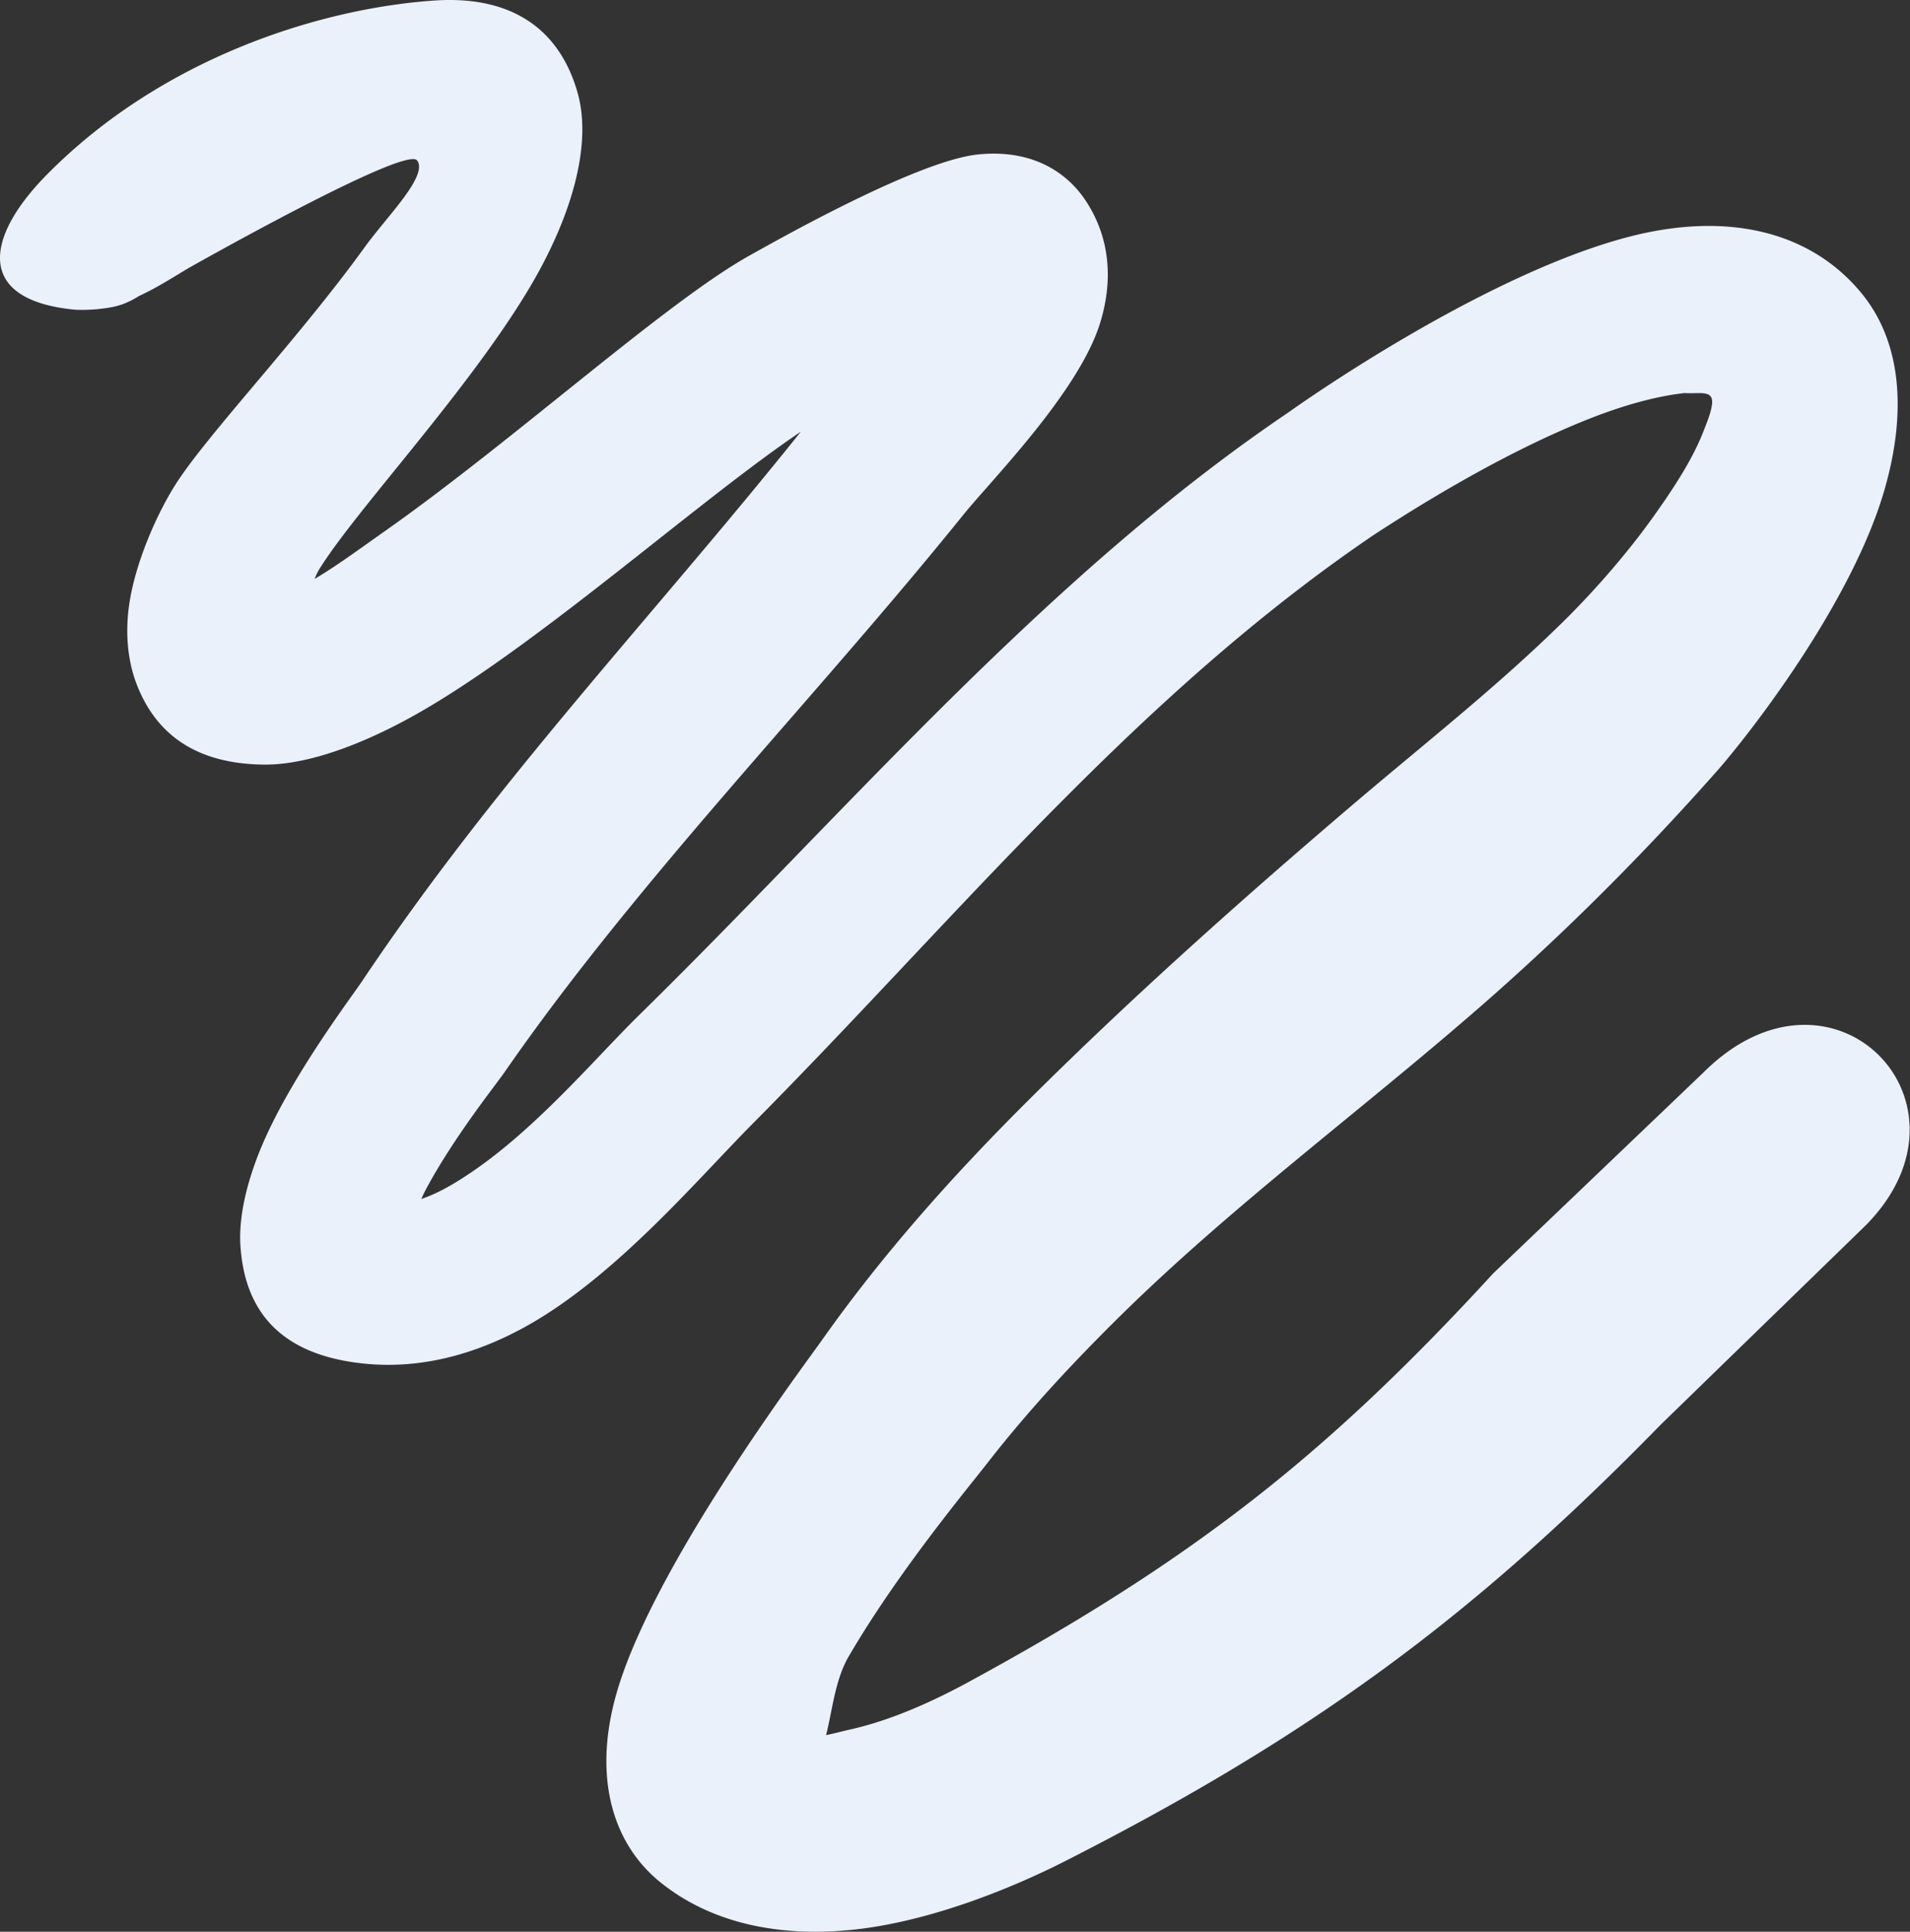 <svg width="633" height="640" fill="none" xmlns="http://www.w3.org/2000/svg"><rect width="100%" height="100%" fill="#333333" stroke="none"/><path d="M24.474 102.569c-32.845-3.288-29.177-24.06-9.276-44.361C53.468 19.17 106.161 2.763 143.908.179c24.576-1.683 41.196 8.493 47.486 30.436 4.819 16.814-1.446 40.746-16.483 65.685-20.572 34.12-57.002 72.81-69.051 92.219-.511.819-1.061 1.956-1.602 3.286 7.05-4.133 14.942-9.952 23.58-16.039 42.833-30.181 93.005-75.782 120.7-91.178 7.457-4.125 55.217-31.35 75.614-33.419 17.914-1.817 29.369 5.894 35.55 15.152 7.709 11.547 9.59 25.494 4.874 40.744-7.118 23.012-36.601 52.601-45.447 63.657-35.625 44.121-73.93 85.264-109.59 128.876-14.737 18.024-29.044 36.454-42.43 55.775-2.886 4.167-16.248 20.821-25.546 37.904a55.002 55.002 0 0 0-1.932 3.953c5.573-1.86 10.999-5.079 16.322-8.666 22.055-14.869 41.463-38.155 56.105-52.494 41.023-40.252 80.201-83.282 122.124-123.1 28.965-27.512 59.181-53.567 92.378-76.031 19.143-13.565 71.245-47.493 113.078-58.43 32.689-8.545 60.22-1.962 77.134 18.45 13.572 16.359 15.185 39.805 7.721 65.49-10.424 35.871-41.949 77.356-54.819 92.276-24.53 27.769-50.937 54.273-79.311 78.993-40.031 34.875-83.165 66.621-120.561 103.704-14.953 14.829-29.236 30.225-42.186 46.814-6.377 8.259-29.864 36.266-46.412 64.68-4.524 7.769-5.454 18.463-7.438 25.946 2.669-.528 5.424-1.288 8.144-1.9 14.621-3.29 28.948-10.195 38.827-15.558 36.139-19.637 65.902-38.327 93.758-59.951 27.266-21.165 52.561-45.251 80.416-75.605l69.588-66.475c42.713-42.652 94.074 10.023 53.783 50.64l-67.807 65.901c-31.99 32.738-61.042 58.462-92.004 81.086-31.41 22.951-64.673 42.834-105.099 63.418-17.589 8.979-44.822 20.155-70.402 22.886-24.23 2.584-47.082-1.885-64.222-15.775-15.487-12.552-22.459-34.422-14.419-62.53 11.512-40.25 57.495-102.345 67.464-116.142 20.575-29.237 44.391-55.87 69.877-81.177 33.838-33.603 69.799-65.668 106.254-96.744 23.292-19.857 47.278-38.633 68.889-59.751 6.749-6.513 19.822-20.134 31.184-36.074 6.475-9.085 12.813-18.659 16.502-28.09 1.204-3.079 2.43-5.987 2.855-8.867.775-5.273-4.196-3.539-8.997-3.932-10.38 1.119-21.99 4.592-33.488 9.251-28.805 11.673-57.024 29.562-69.609 37.764-30.842 20.927-59.006 45.103-85.755 70.868-41.415 39.891-79.57 83.419-119.848 123.961-19.35 19.517-46.809 52.204-77.141 68.361-18.413 9.809-37.937 14.052-57.734 10.528-24.408-4.336-33.883-19.083-35.11-38.344-.636-9.985 2.425-22.705 8.313-35.739 10.024-22.195 28.456-46.472 32.115-51.943 13.895-20.778 28.741-40.657 44.128-60.053 32.789-41.33 68.058-80.421 101.171-121.851-32.801 22.072-83.722 67.736-123.373 91.254-21.099 12.513-40.376 19.163-54.436 19.041-24.851-.216-36.771-12.098-42.369-26.811-2.926-7.692-3.867-17.105-2.275-27.091 2.286-14.326 9.674-30.356 15.604-39.504 10.931-16.811 40.623-47.978 62.416-78.162 7.181-9.945 21.06-23.544 17.258-28.602-3.801-5.057-75.513 35.54-75.513 35.54-4.148 2.412-10.526 6.586-16.653 9.38a28.919 28.919 0 0 1-4.97 2.554c-4.87 1.95-13.543 2.251-16.614 1.945z" fill="#EAF1FA"/></svg>
